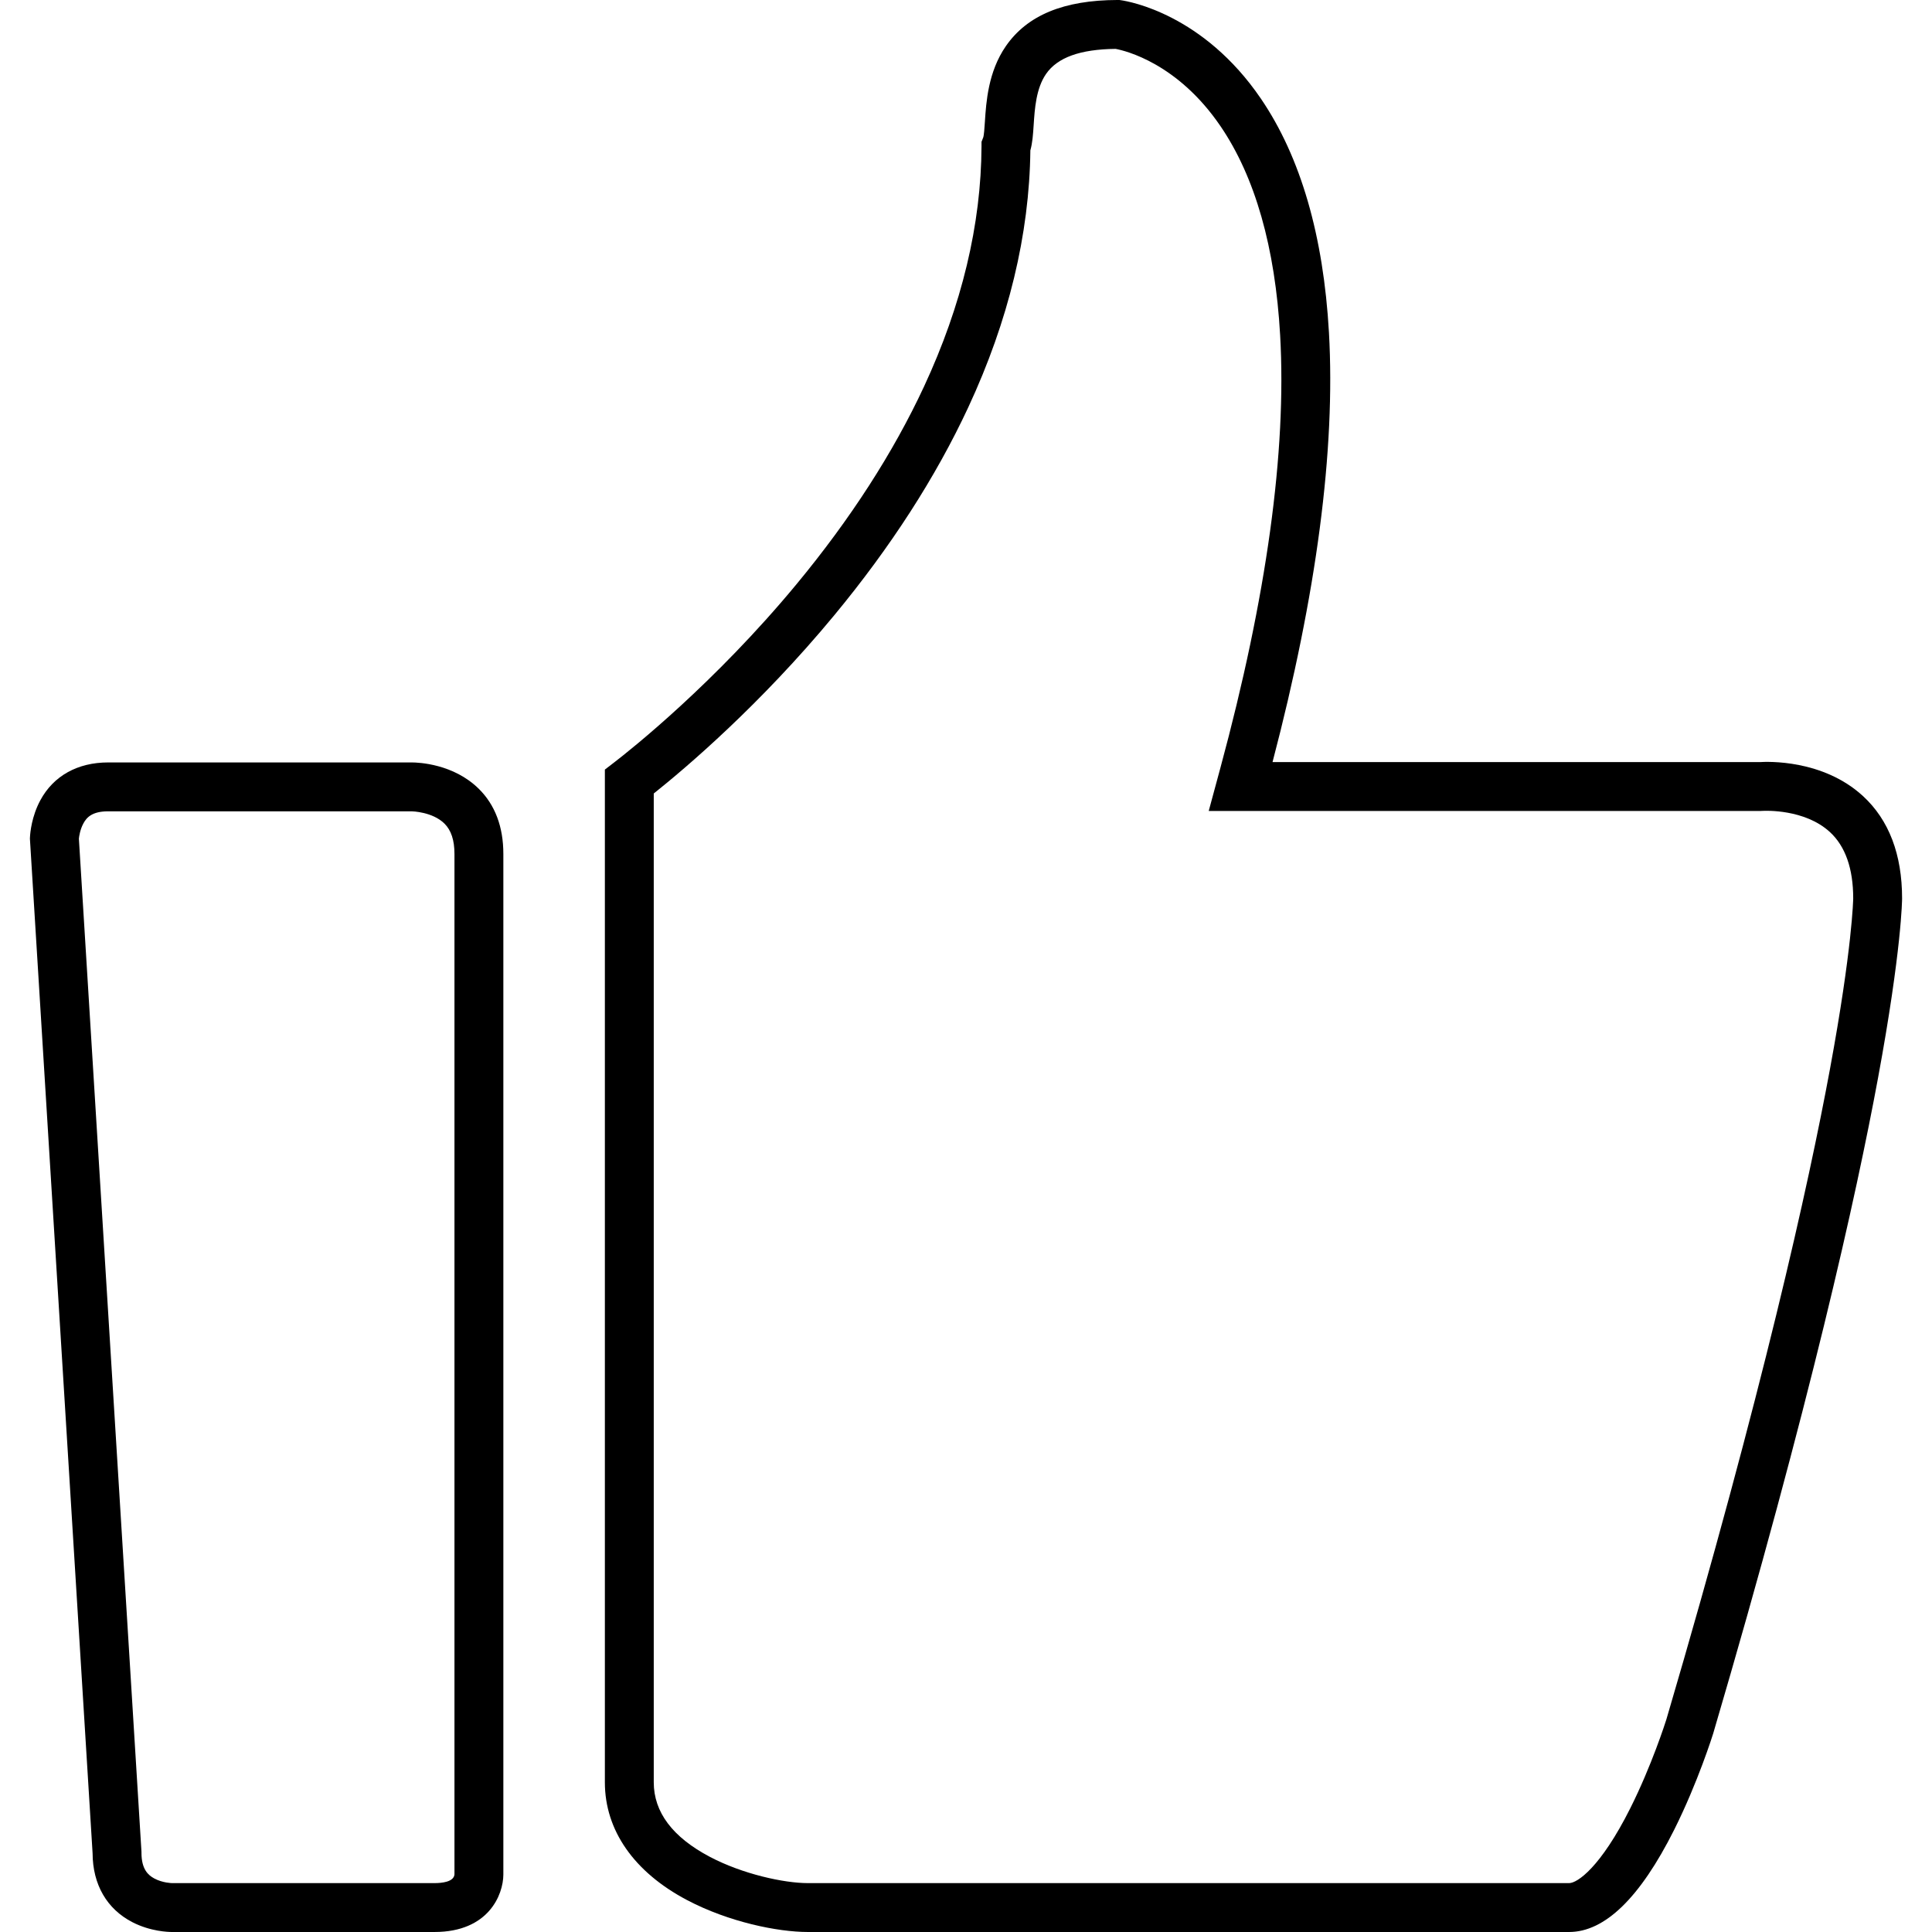 <?xml version="1.0" standalone="no"?><!DOCTYPE svg PUBLIC "-//W3C//DTD SVG 1.1//EN" "http://www.w3.org/Graphics/SVG/1.1/DTD/svg11.dtd"><svg t="1547554672510" class="icon" style="" viewBox="0 0 1024 1024" version="1.1" xmlns="http://www.w3.org/2000/svg" p-id="13625" xmlns:xlink="http://www.w3.org/1999/xlink" width="200" height="200"><defs><style type="text/css"></style></defs><path d="M831.668 1023.996 428.18 1023.996c-15.911 0-41.895-5.24-64.082-16.946-28.053-14.807-43.503-36.957-43.503-62.375l0-536.783 5.05-3.889c8.489-6.537 53.038-41.813 96.545-94.39 28.556-34.507 51.287-69.747 67.563-104.744 20.039-43.08 30.289-85.912 30.466-127.306l0.01-2.415 0.881-2.249c0.43-1.143 0.687-5.096 0.894-8.271 0.69-10.595 1.735-26.596 11.121-40.178 11.325-16.39 30.681-24.391 59.172-24.458l0.938-0.003 0.93 0.133c4.381 0.627 43.689 7.424 74.176 52.22 21.006 30.864 33.127 72.561 36.033 123.934 3.515 62.135-6.547 138.684-29.911 227.653l258.166 0c4.006-0.269 33.563-1.539 54.812 18.017 13.741 12.653 20.706 30.912 20.704 54.273 0 0.26-0.145 26.966-12.765 95.195-11.443 61.868-35.885 172.349-87.35 347.35-0.104 0.343-8.06 25.891-20.792 51.267C869.274 1005.84 850.577 1023.996 831.668 1023.996zM346.504 420.569l0 524.107c0 15.789 9.988 29.065 29.687 39.461 17.358 9.159 39.294 13.952 51.989 13.952l403.489 0c4.327 0 16.669-8.292 32.413-39.676 11.351-22.622 18.673-45.63 19.125-47.061 51.133-173.886 75.369-283.394 86.699-344.649 11.954-64.634 12.33-90.315 12.333-90.567 0.003-15.738-4.151-27.584-12.343-35.126-13.417-12.35-34.576-11.283-35.554-11.226l-1.434 0.056L640.647 429.838l6.199-22.889c24.496-90.466 35.148-167.585 31.661-229.21-2.635-46.614-13.262-83.9-31.584-110.821-22.74-33.412-50.449-40.04-55.621-41.011-18.767 0.199-30.83 4.546-36.861 13.272-5.314 7.69-6.017 18.467-6.581 27.127-0.321 4.936-0.606 9.316-1.748 13.404-0.512 44.519-11.564 90.292-32.867 136.086-17.209 37.002-41.129 74.124-71.094 110.335C402.742 373.757 363.358 407.135 346.504 420.569z" p-id="13626"></path><path d="M230.29 1023.996l-139.182 0c-1.811 0-11.33-0.25-20.916-5.188-13.55-6.98-21.043-19.947-21.117-36.534L15.852 444.504l0.035-0.716c0.119-2.435 0.868-11.051 5.499-19.638 6.968-12.925 19.74-20.043 35.963-20.043l160.929 0c3.578 0.013 22.091 0.745 35.481 13.966 8.643 8.534 13.026 20.162 13.026 34.561l0 540.985C266.724 1004.173 259.02 1023.996 230.29 1023.996zM41.811 444.51l33.171 536.952 0 0.561c0 8.813 3.636 11.903 6.804 13.609 4.392 2.367 9.312 2.455 9.361 2.455l139.143 0c3.828 0 10.278-0.604 10.585-4.639L240.875 452.634c0-7.315-1.74-12.589-5.32-16.124-6.359-6.28-17.257-6.493-17.366-6.494l-160.84 0c-8.54 0-11.443 3.25-13.158 6.431C42.456 439.664 41.947 443.186 41.811 444.51z" p-id="13627"></path></svg>